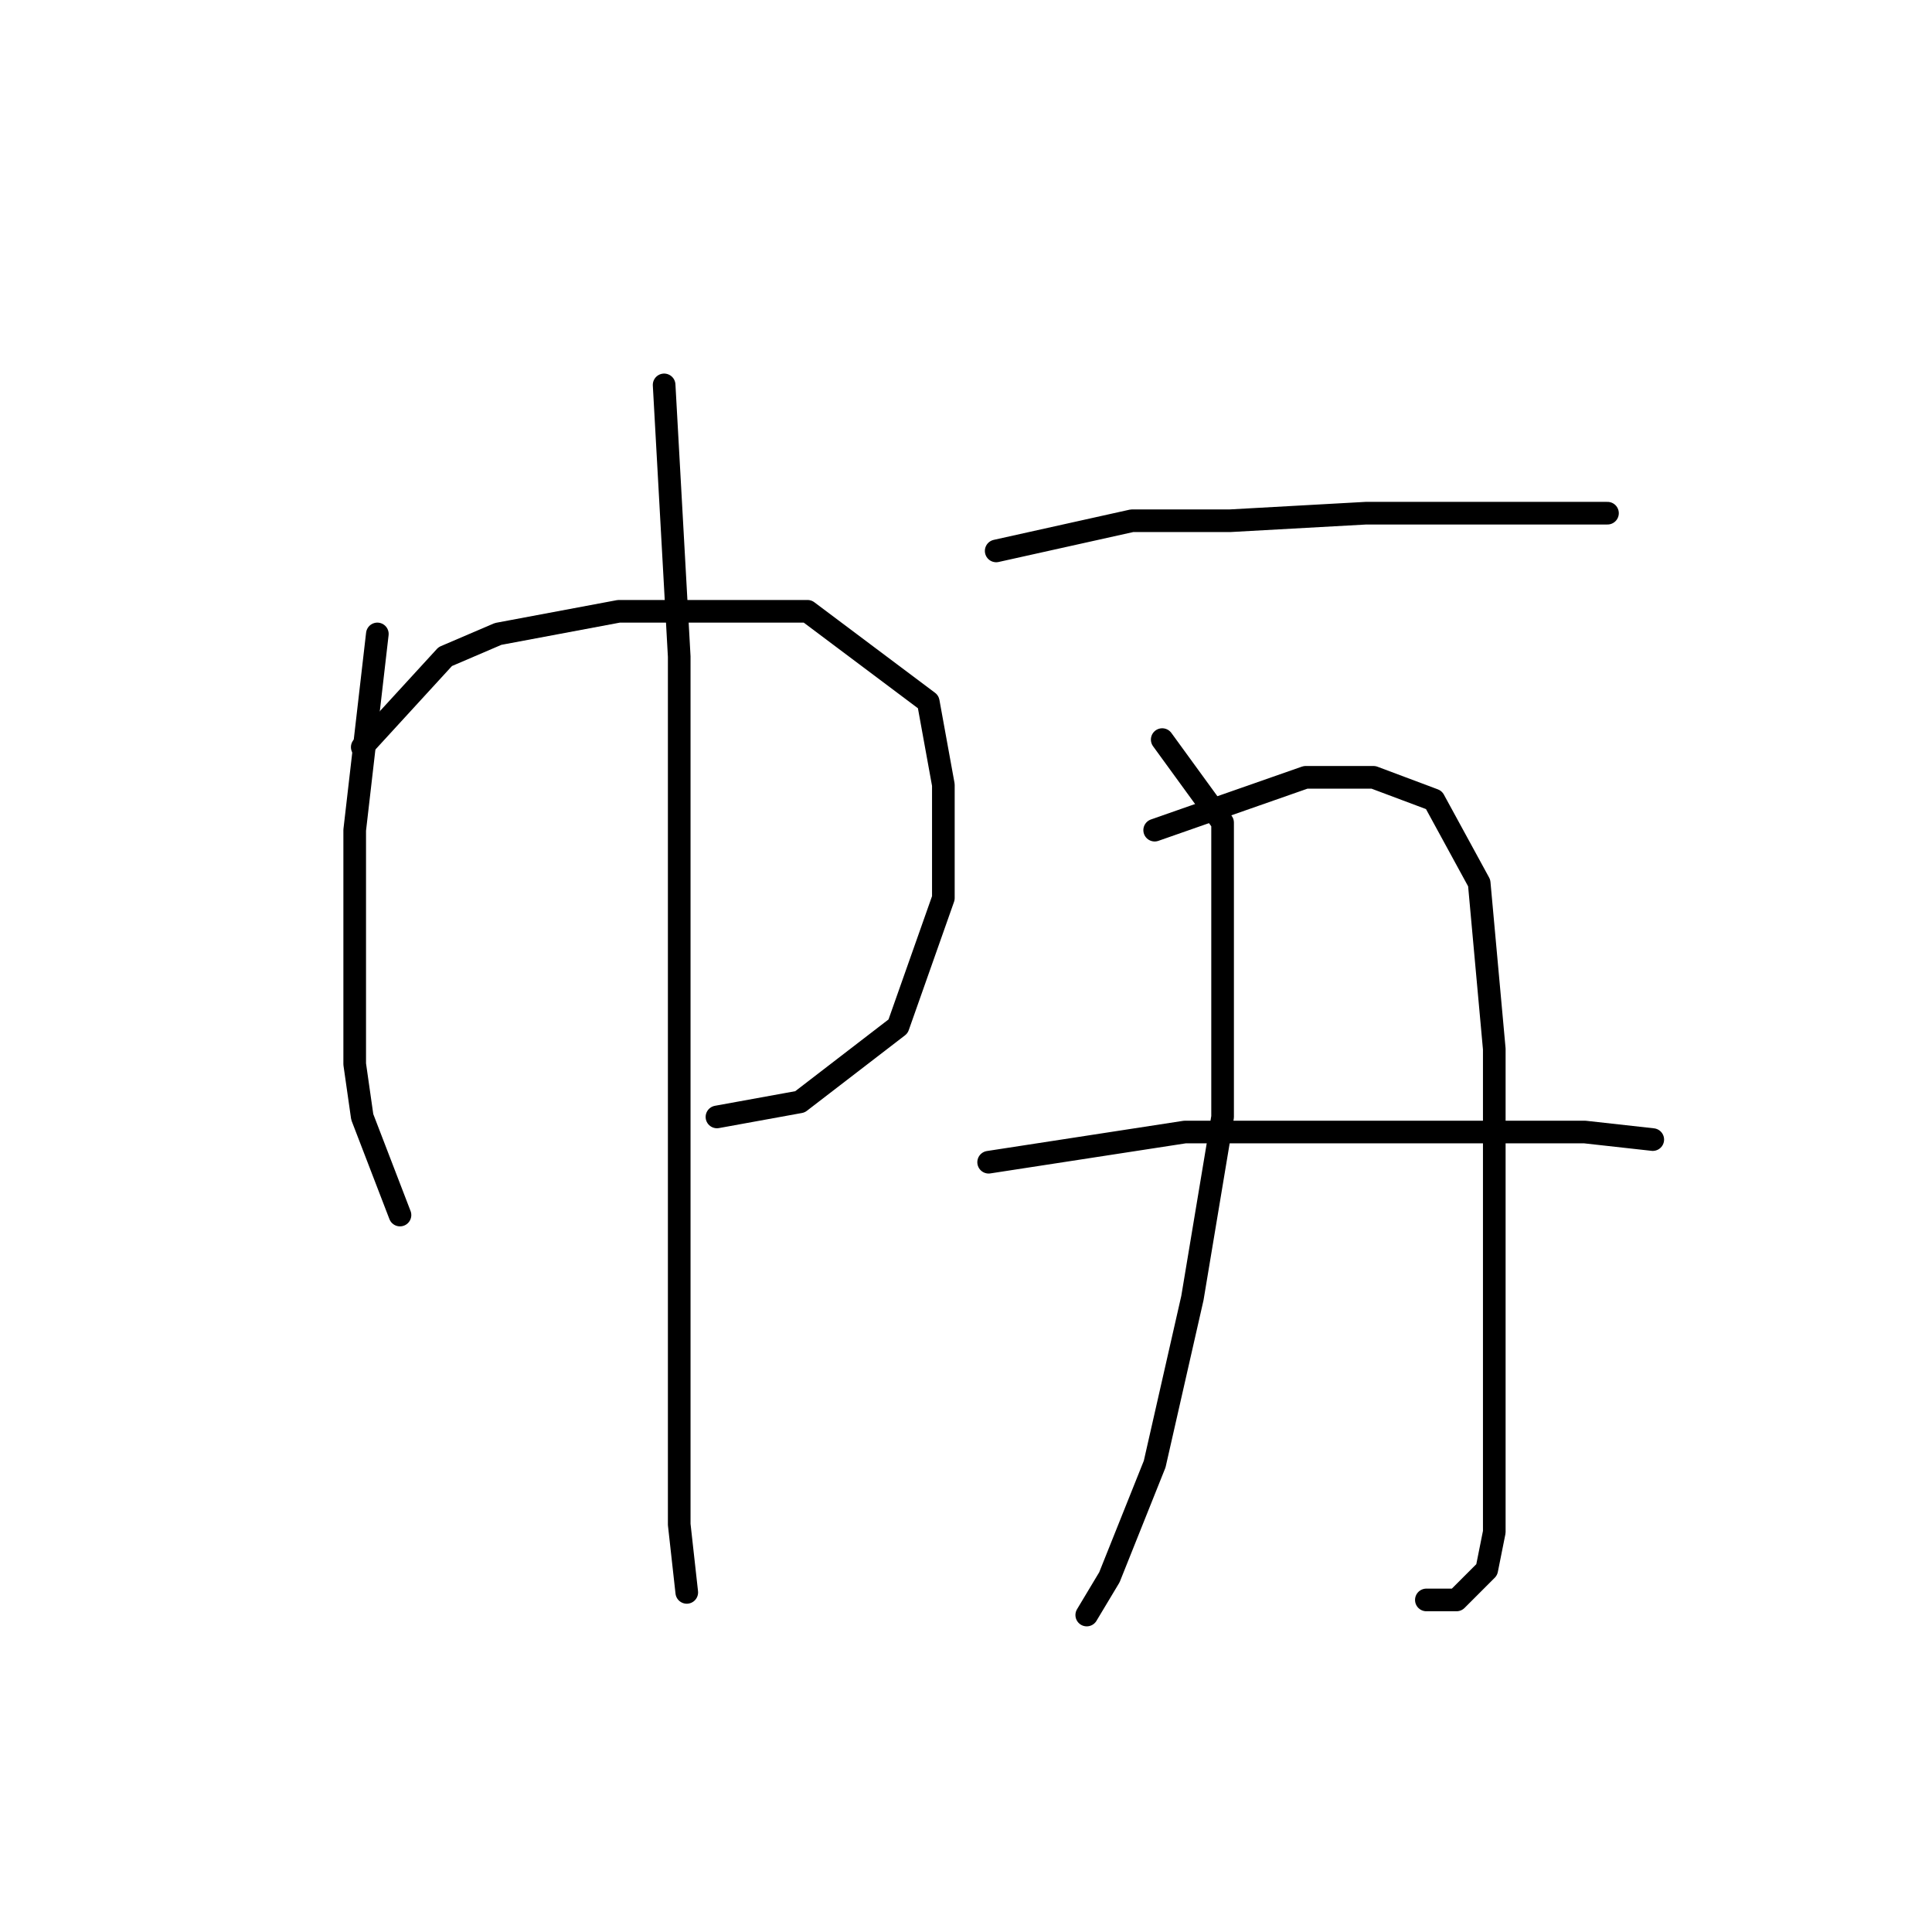 <?xml version="1.0" standalone="no"?>
    <svg width="256" height="256" xmlns="http://www.w3.org/2000/svg" version="1.1">
    <polyline stroke="black" stroke-width="3" stroke-linecap="round" fill="transparent" stroke-linejoin="round" points="50 84 47 110 47 127 47 141 48 148 53 161 53 161 " />
        <polyline stroke="black" stroke-width="3" stroke-linecap="round" fill="transparent" stroke-linejoin="round" points="48 99 59 87 66 84 82 81 99 81 107 81 123 93 125 104 125 119 119 136 106 146 95 148 95 148 " />
        <polyline stroke="black" stroke-width="3" stroke-linecap="round" fill="transparent" stroke-linejoin="round" points="88 51 90 87 90 110 90 145 90 178 90 202 91 211 91 211 " />
        <polyline stroke="black" stroke-width="3" stroke-linecap="round" fill="transparent" stroke-linejoin="round" points="132 73 150 69 163 69 181 68 207 68 213 68 213 68 " />
        <polyline stroke="black" stroke-width="3" stroke-linecap="round" fill="transparent" stroke-linejoin="round" points="154 98 162 109 162 116 162 136 162 148 158 172 153 194 147 209 144 214 144 214 " />
        <polyline stroke="black" stroke-width="3" stroke-linecap="round" fill="transparent" stroke-linejoin="round" points="153 110 173 103 182 103 190 106 196 117 198 139 198 160 198 180 198 195 198 203 197 208 193 212 189 212 189 212 " />
        <polyline stroke="black" stroke-width="3" stroke-linecap="round" fill="transparent" stroke-linejoin="round" points="131 154 157 150 171 150 189 150 210 150 219 151 219 151 " />
        </svg>